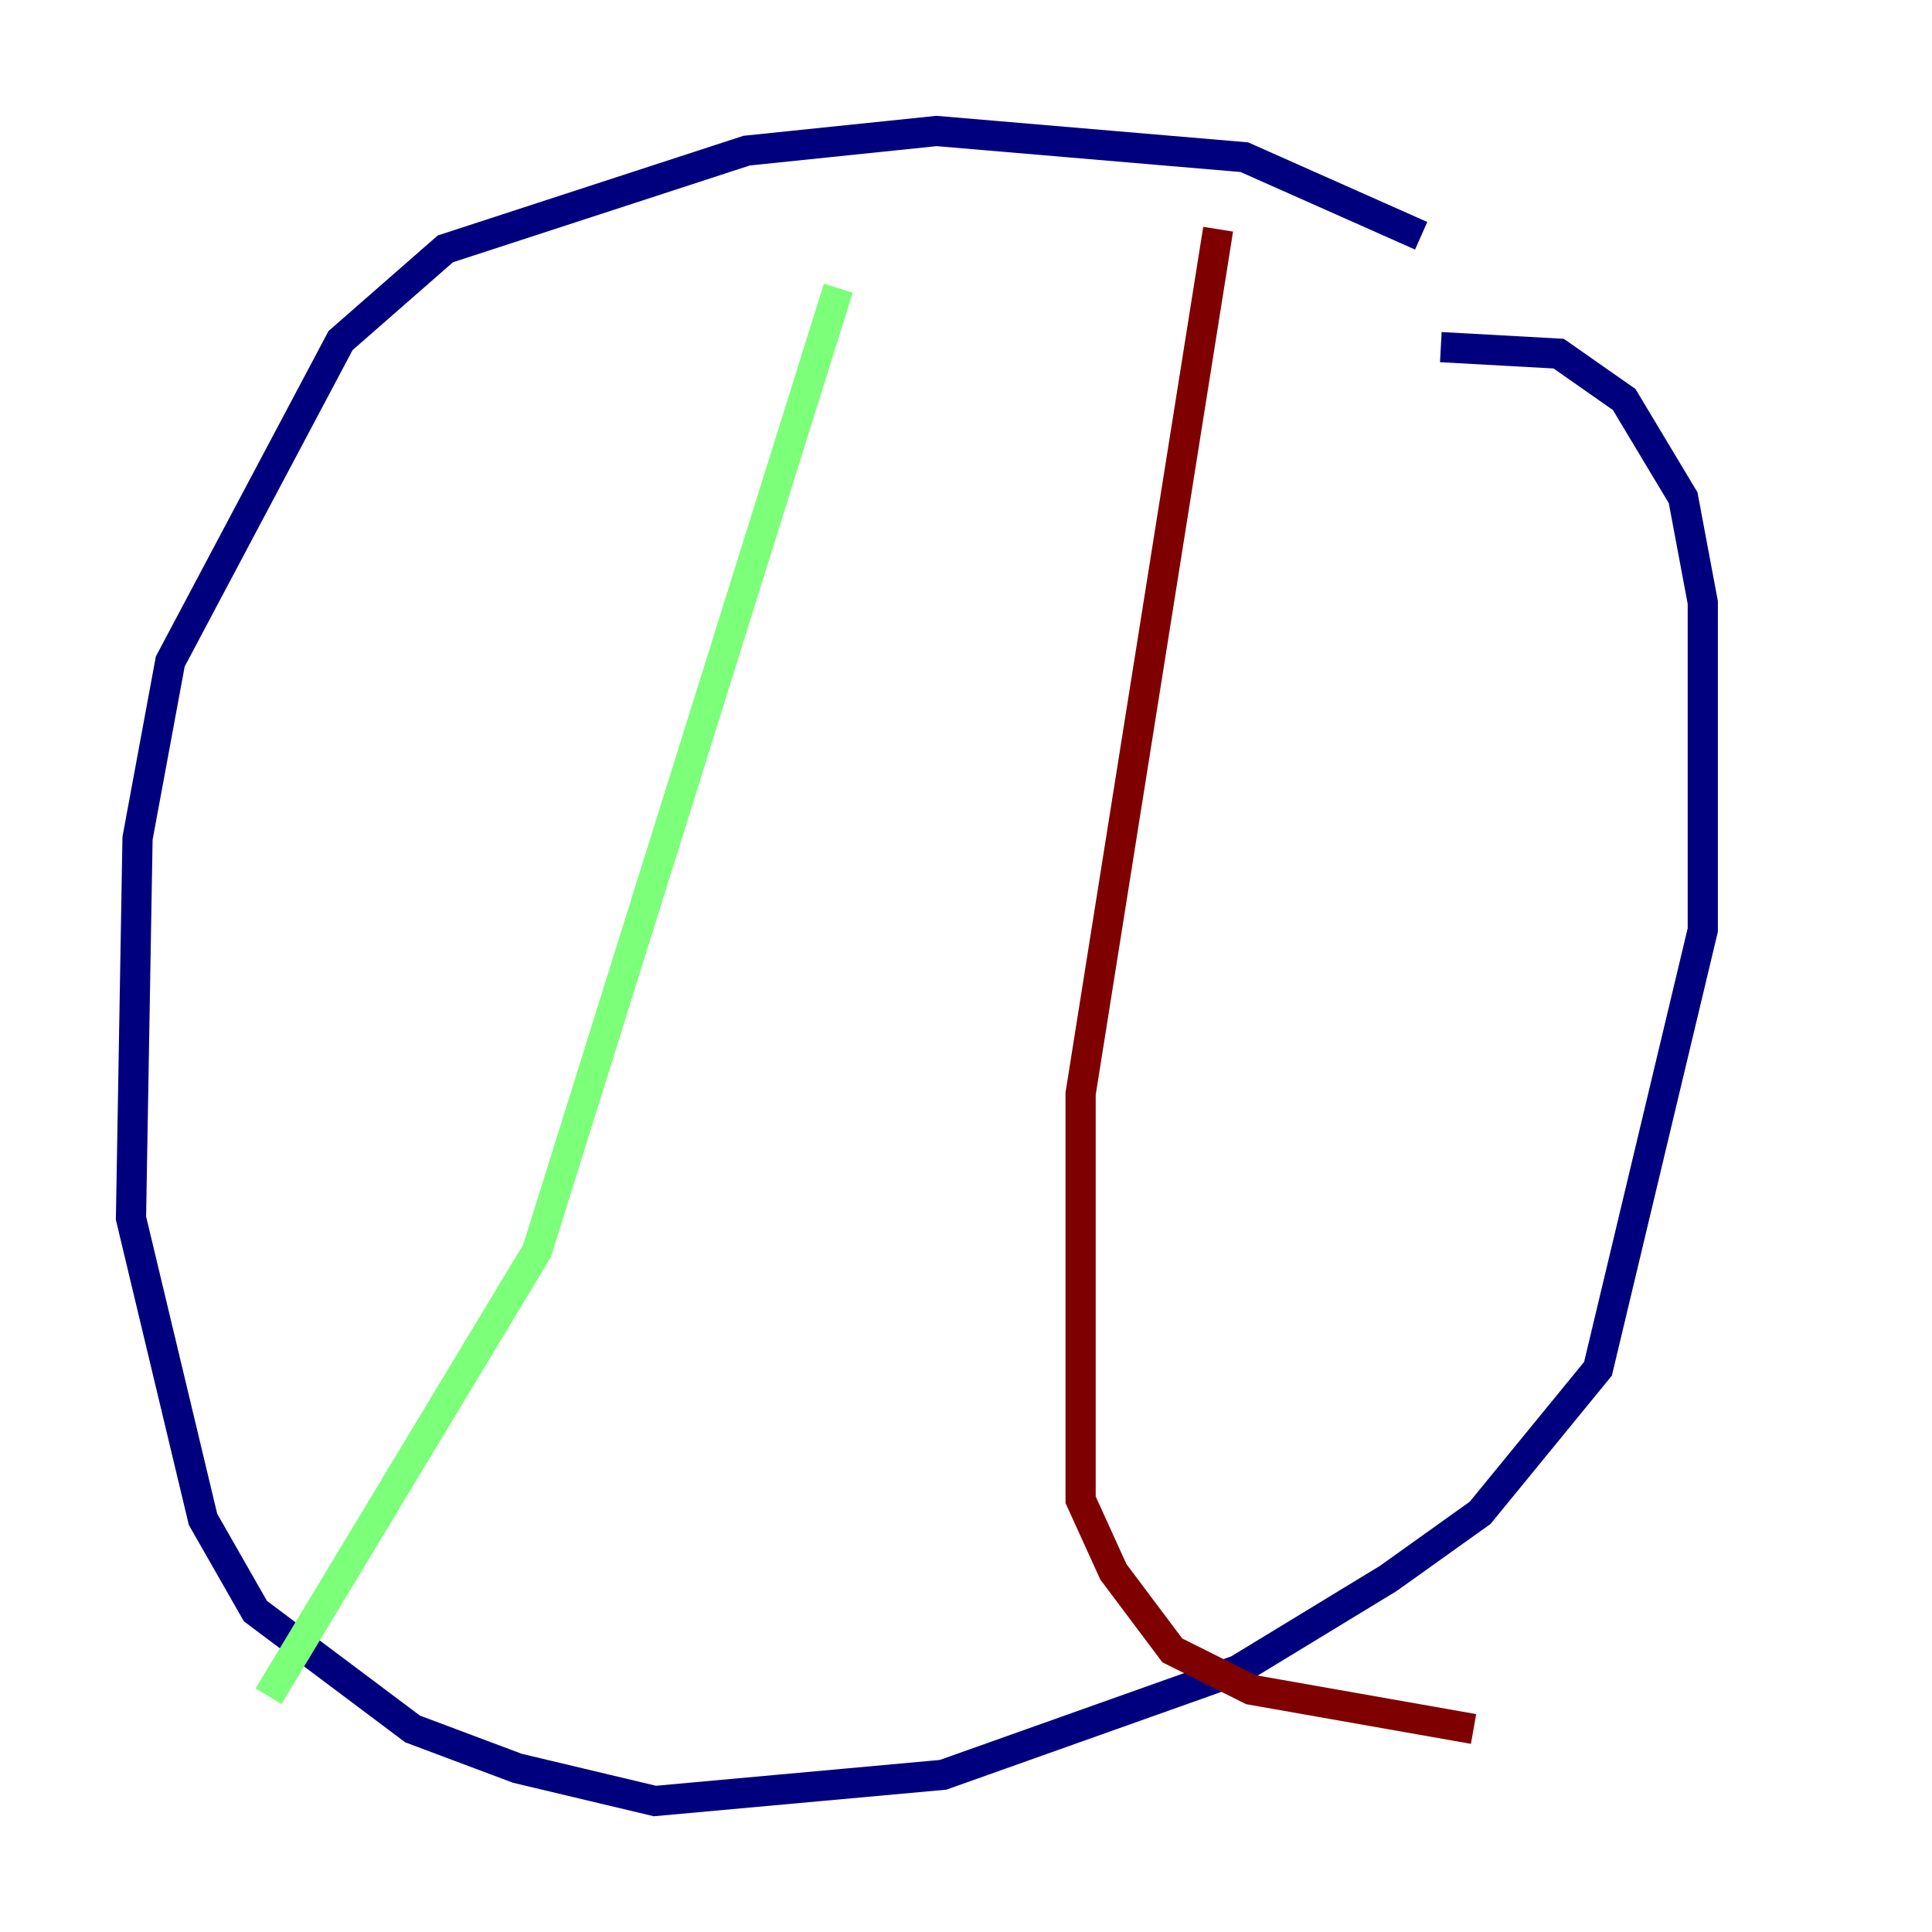 <?xml version="1.0" encoding="utf-8" ?>
<svg baseProfile="tiny" height="128" version="1.2" viewBox="0,0,128,128" width="128" xmlns="http://www.w3.org/2000/svg" xmlns:ev="http://www.w3.org/2001/xml-events" xmlns:xlink="http://www.w3.org/1999/xlink"><defs /><polyline fill="none" points="94.156,15.62 82.441,10.414 62.047,8.678 49.464,9.98 29.505,16.488 22.563,22.563 11.281,43.824 9.112,55.539 8.678,80.705 13.451,100.664 16.922,106.739 27.336,114.549 34.278,117.153 43.39,119.322 62.481,117.586 82.007,110.644 91.986,104.57 98.061,100.231 105.871,90.685 112.814,61.614 112.814,39.919 111.512,32.976 107.607,26.468 103.268,23.43 95.458,22.997" stroke="#00007f" stroke-width="2" /><polyline fill="none" points="55.539,19.091 35.58,82.875 17.79,112.38" stroke="#7cff79" stroke-width="2" /><polyline fill="none" points="80.705,15.186 71.593,72.461 71.593,99.363 73.763,104.136 77.668,109.342 82.875,111.946 97.627,114.549" stroke="#7f0000" stroke-width="2" /></svg>